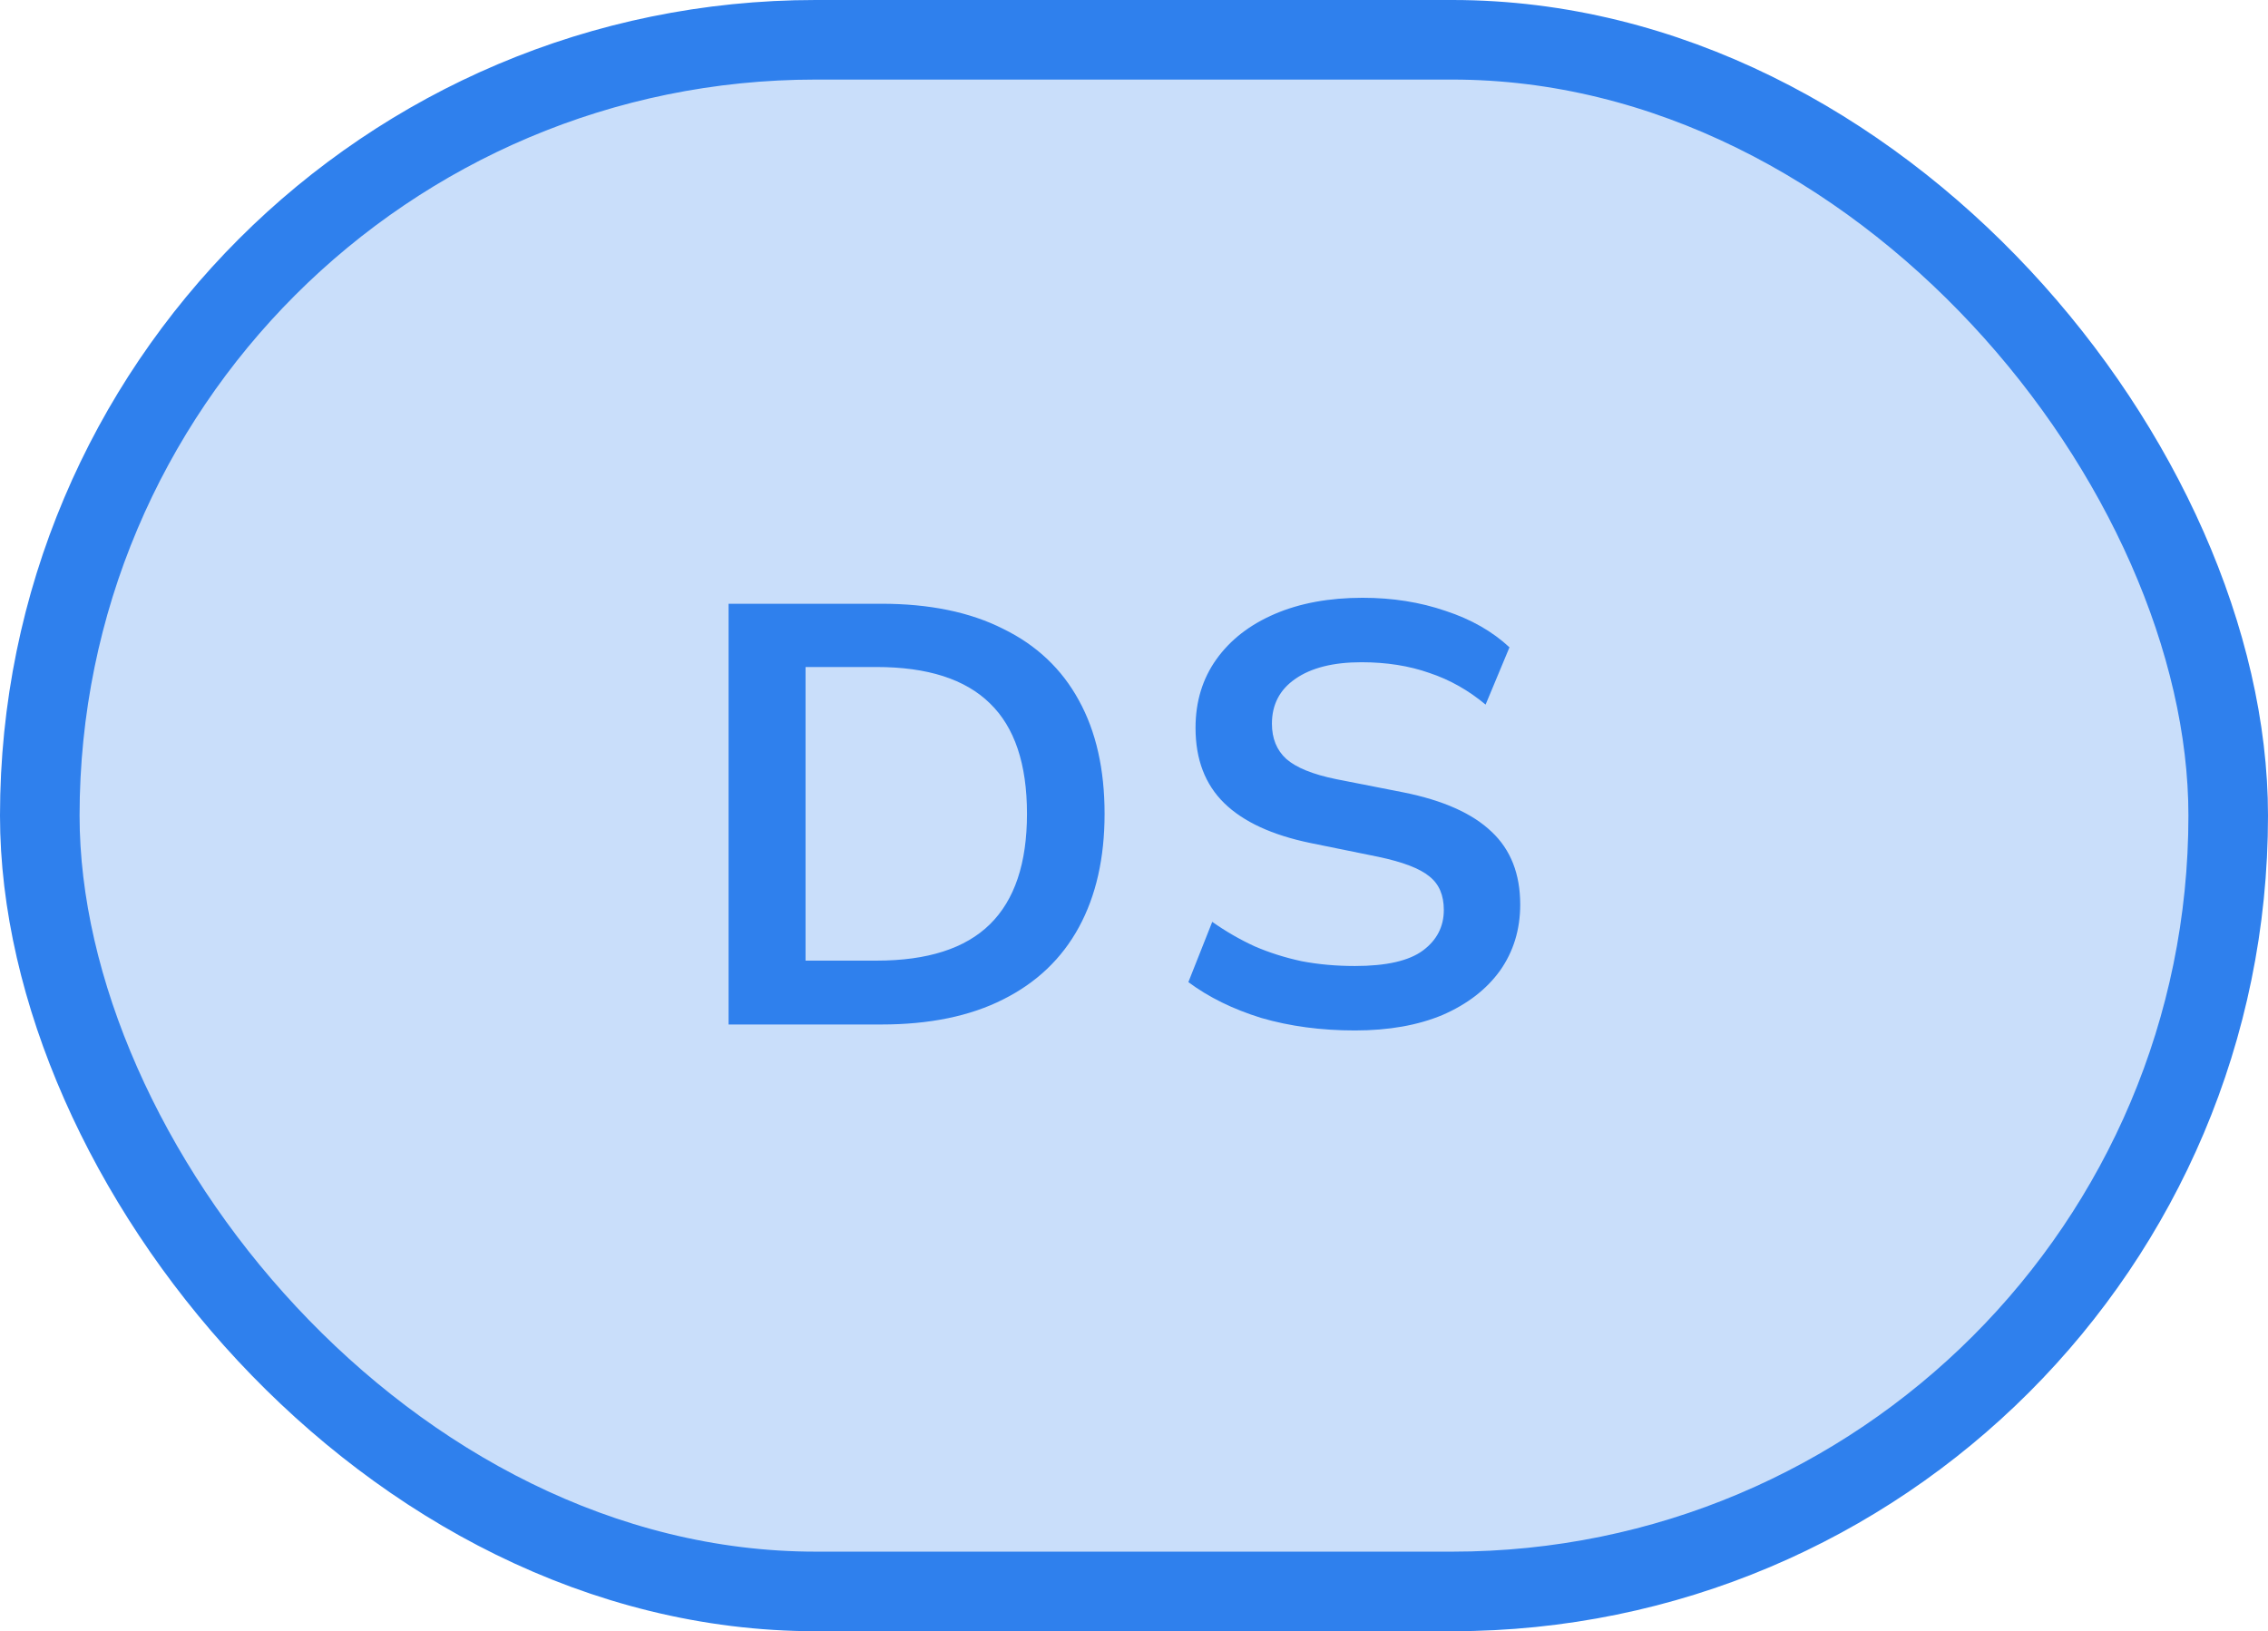 <svg width="114" height="82" viewBox="0 0 114 82" fill="none" xmlns="http://www.w3.org/2000/svg">
<rect x="2" y="2" width="110" height="78" rx="39" fill="#2F80ED" fill-opacity="0.26"/>
<path d="M36.621 51.5V30.35H44.301C46.721 30.35 48.761 30.77 50.421 31.61C52.101 32.43 53.371 33.63 54.231 35.21C55.091 36.77 55.521 38.67 55.521 40.91C55.521 43.13 55.091 45.03 54.231 46.61C53.371 48.19 52.101 49.4 50.421 50.24C48.761 51.08 46.721 51.5 44.301 51.5H36.621ZM40.491 48.29H44.061C46.621 48.29 48.521 47.68 49.761 46.46C51.001 45.24 51.621 43.39 51.621 40.91C51.621 38.41 51.001 36.56 49.761 35.36C48.521 34.14 46.621 33.53 44.061 33.53H40.491V48.29ZM68.103 51.8C66.403 51.8 64.833 51.59 63.393 51.17C61.973 50.73 60.753 50.13 59.733 49.37L60.933 46.34C61.613 46.82 62.323 47.23 63.063 47.57C63.803 47.89 64.593 48.14 65.433 48.32C66.273 48.48 67.163 48.56 68.103 48.56C69.683 48.56 70.823 48.3 71.523 47.78C72.223 47.26 72.573 46.58 72.573 45.74C72.573 45 72.333 44.44 71.853 44.06C71.373 43.66 70.513 43.33 69.273 43.07L65.883 42.38C63.943 41.98 62.493 41.31 61.533 40.37C60.573 39.43 60.093 38.17 60.093 36.59C60.093 35.27 60.443 34.12 61.143 33.14C61.843 32.16 62.823 31.4 64.083 30.86C65.343 30.32 66.813 30.05 68.493 30.05C69.993 30.05 71.383 30.27 72.663 30.71C73.943 31.13 75.013 31.74 75.873 32.54L74.673 35.42C73.813 34.7 72.873 34.17 71.853 33.83C70.833 33.47 69.693 33.29 68.433 33.29C67.013 33.29 65.903 33.57 65.103 34.13C64.323 34.67 63.933 35.42 63.933 36.38C63.933 37.12 64.173 37.71 64.653 38.15C65.153 38.59 65.993 38.93 67.173 39.17L70.533 39.83C72.533 40.23 74.013 40.89 74.973 41.81C75.933 42.71 76.413 43.93 76.413 45.47C76.413 46.73 76.073 47.84 75.393 48.8C74.713 49.74 73.753 50.48 72.513 51.02C71.273 51.54 69.803 51.8 68.103 51.8Z" fill="#2F80ED"/>
<rect x="2" y="2" width="110" height="78" rx="39" stroke="#2F80ED" stroke-width="4"/>
</svg>
